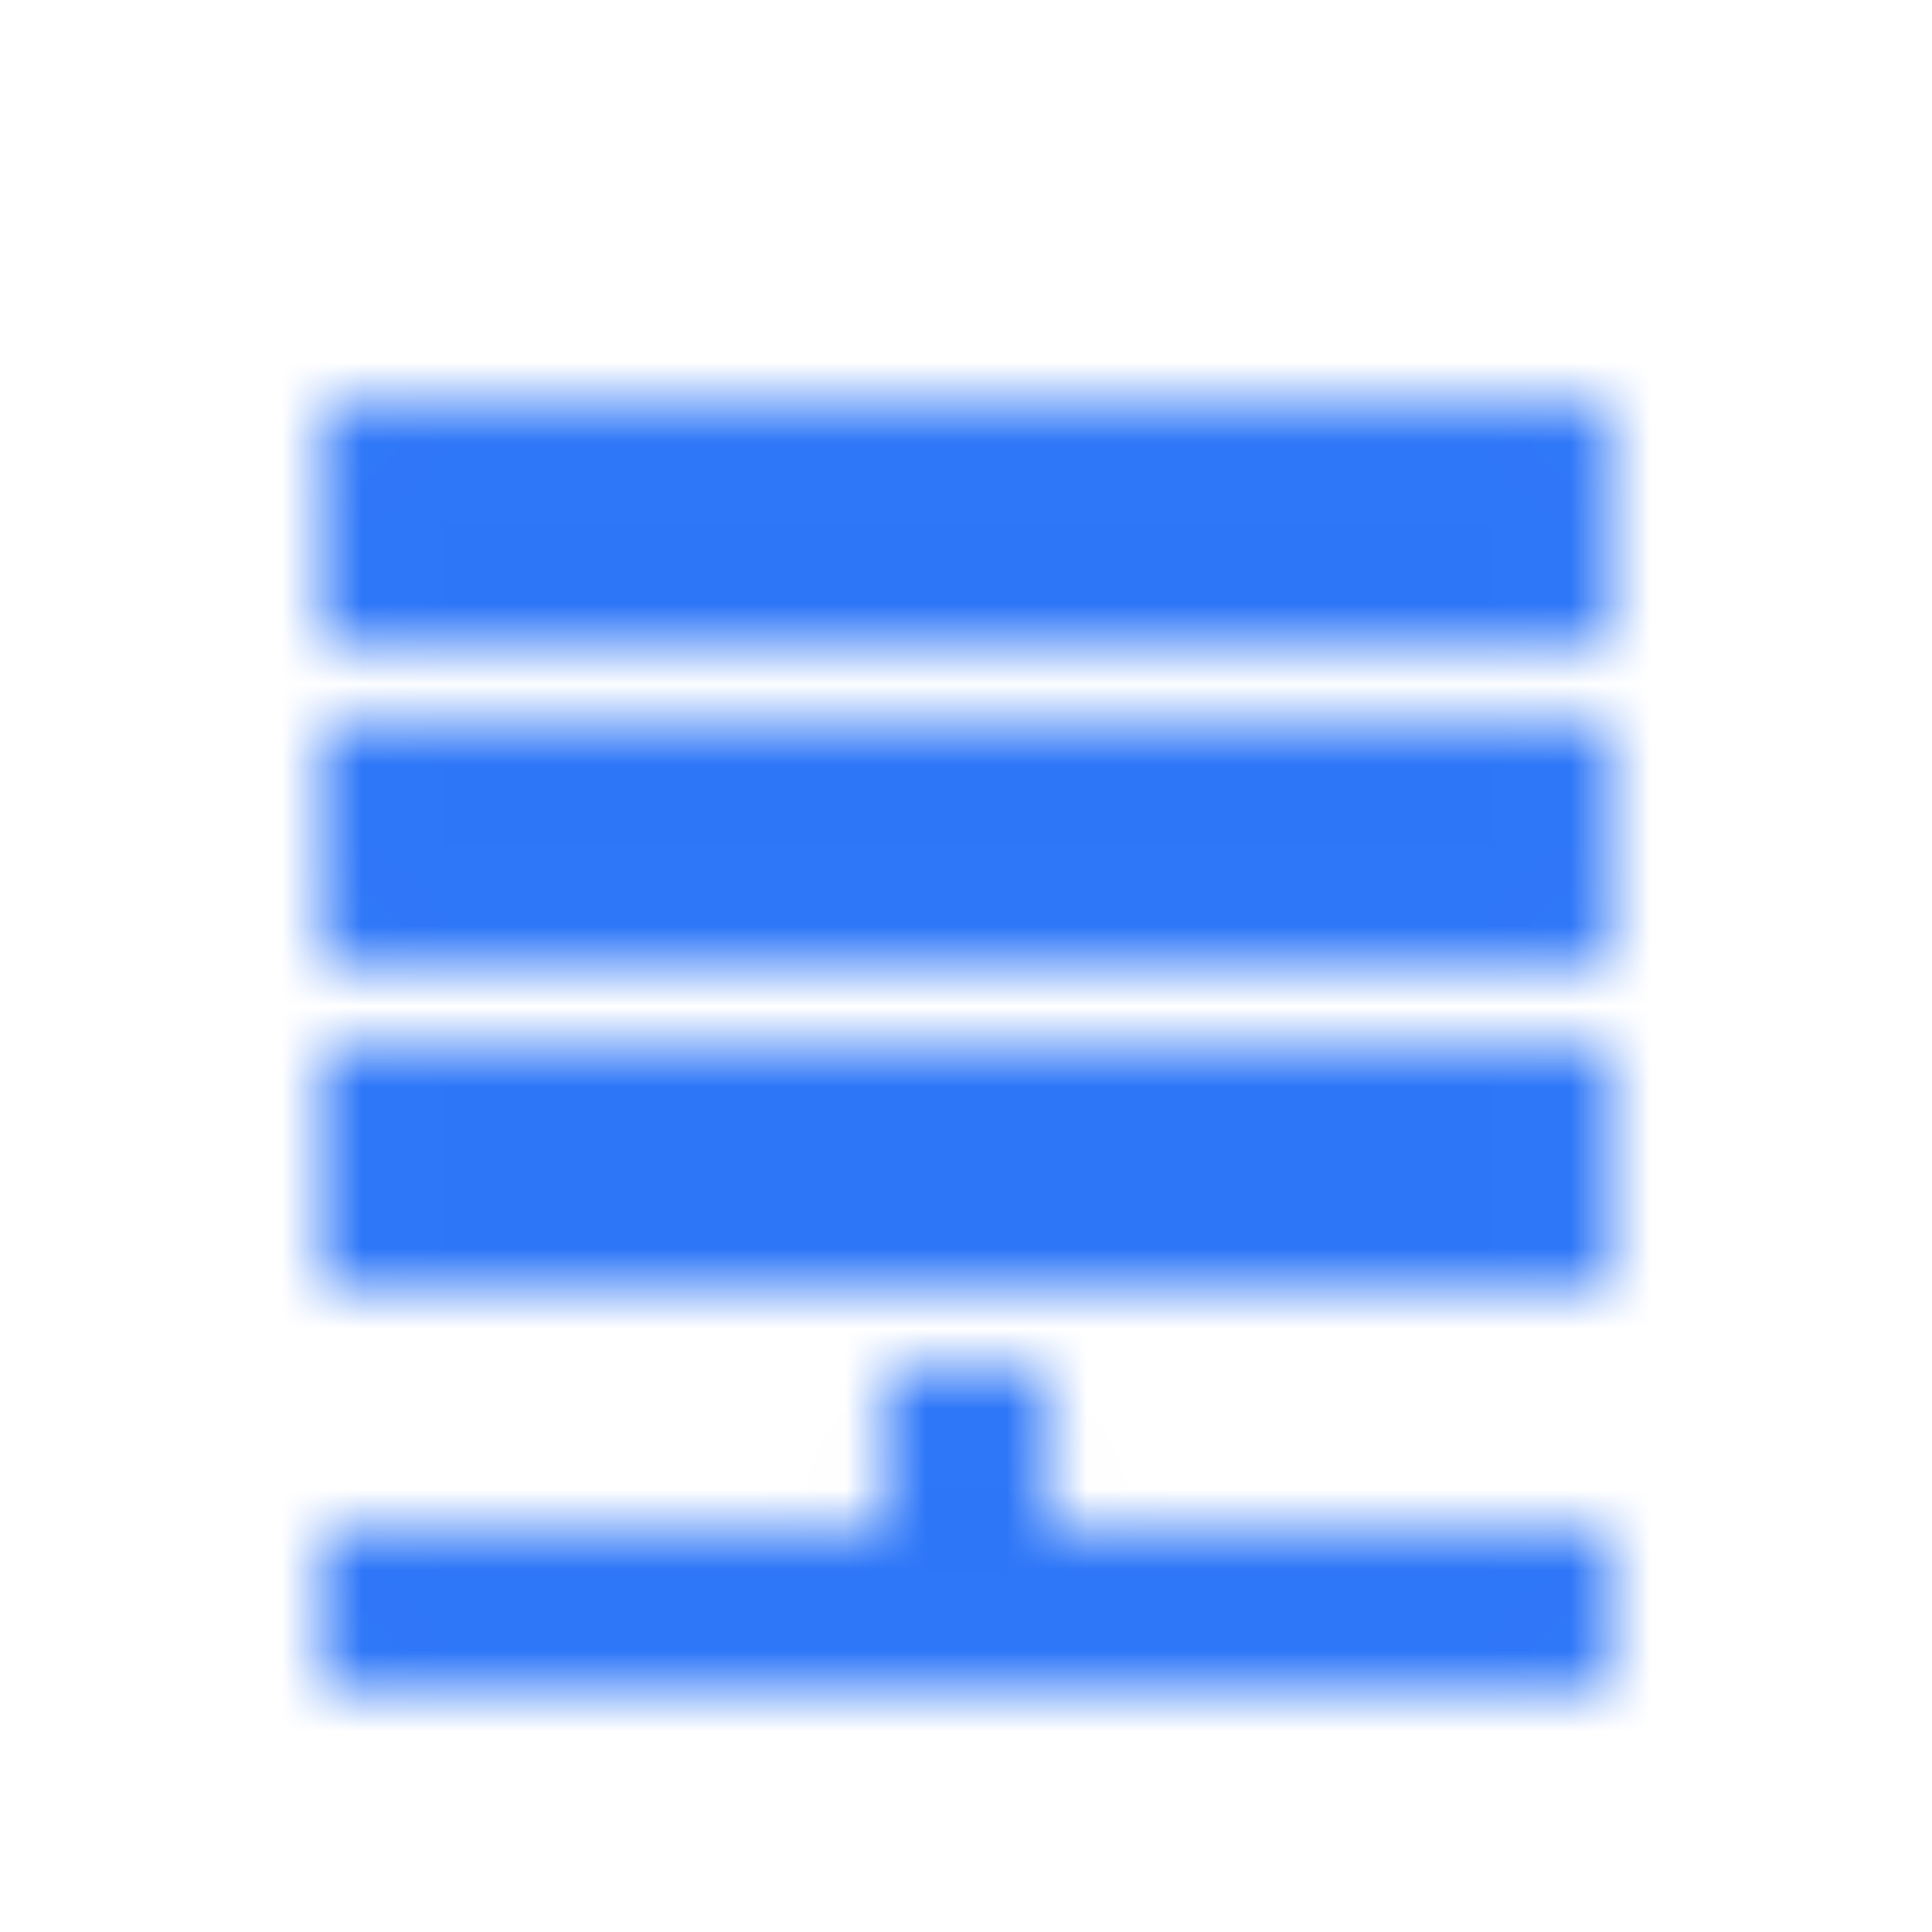 <svg xmlns="http://www.w3.org/2000/svg" xmlns:xlink="http://www.w3.org/1999/xlink" width="24" height="24" viewBox="0 0 24 24">
    <defs>
        <path id="prefix__a" d="M19.992 8.008v-3H4.008v3h15.984zm0 3.984v-3H4.008v3h15.984zm0 4.008v-3H4.008v3h15.984zm0 4.992V19h-6.984v-1.992h-2.016V19H4.008v1.992h15.984z"/>
    </defs>
    <g fill="none" fill-rule="evenodd">
        <path fill="#000" fill-opacity="0" d="M0 0H24V24H0z"/>
        <mask id="prefix__b" fill="#ffffff">
            <use xlink:href="#prefix__a"/>
        </mask>
        <use fill="#ffffff" fill-opacity="0" fill-rule="nonzero" xlink:href="#prefix__a"/>
        <path fill="#2d76f8" d="M0 0H24V24H0z" mask="url(#prefix__b)"/>
    </g>
</svg>
